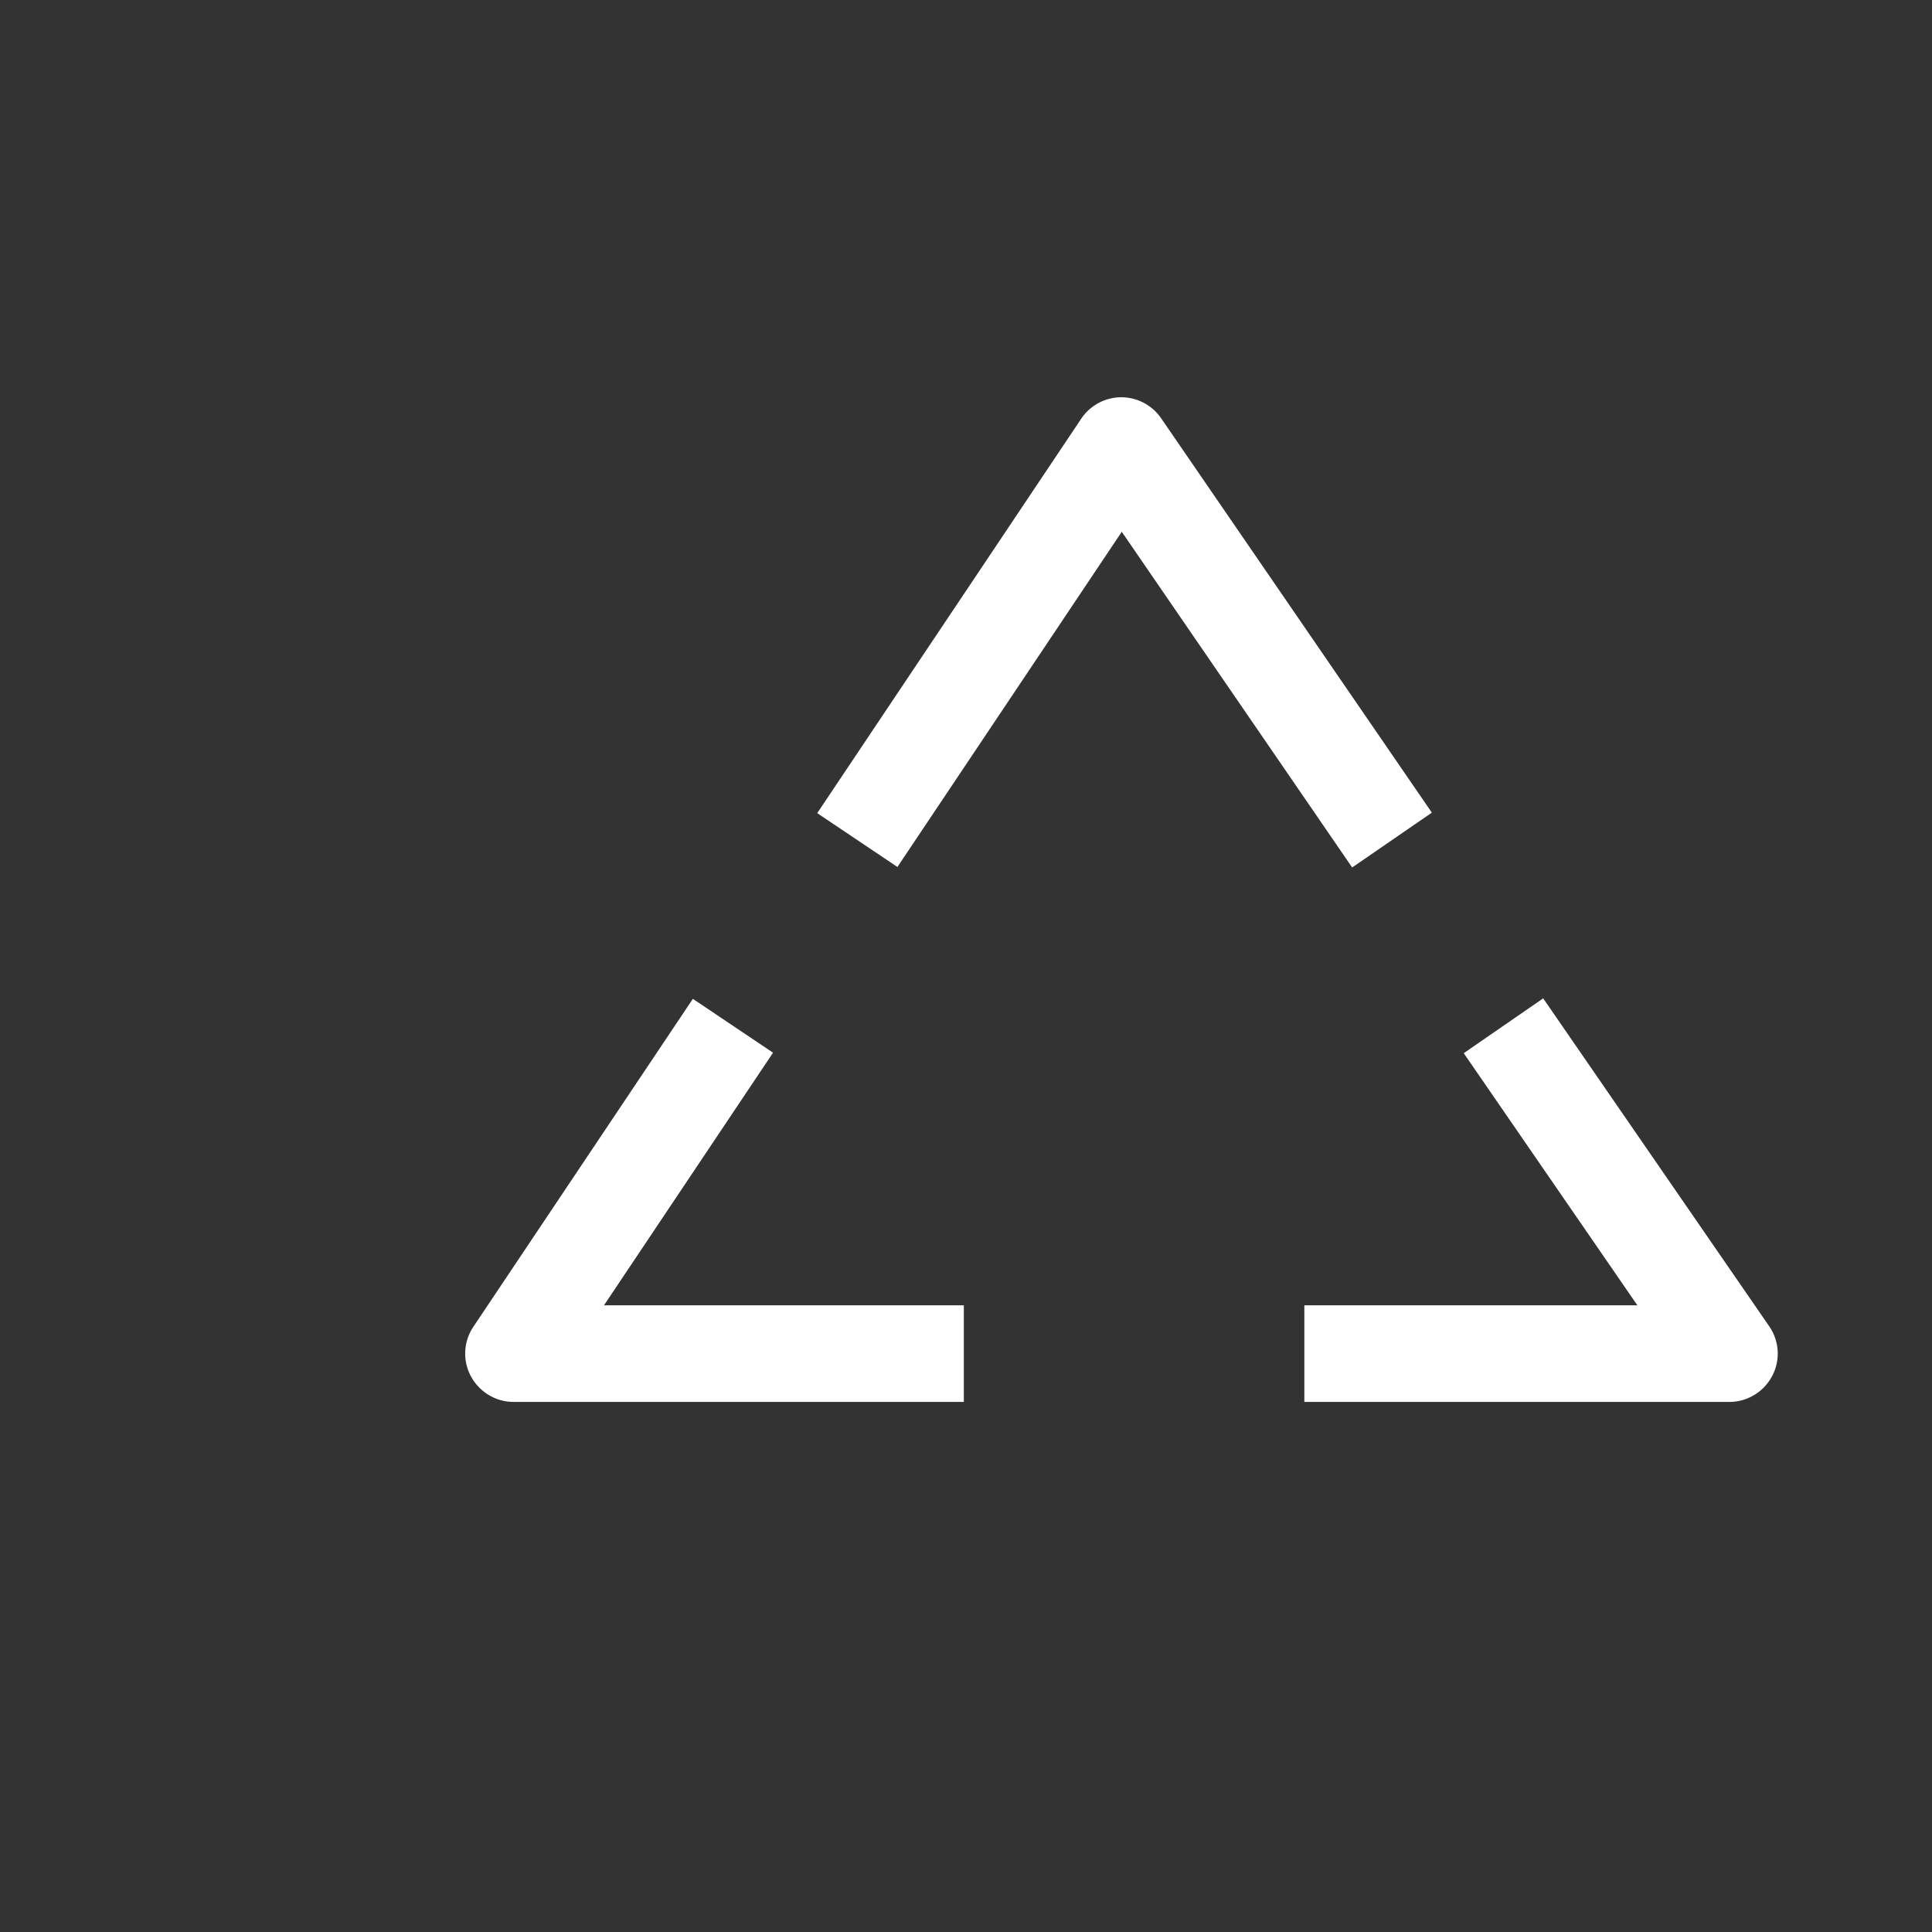<?xml version="1.0" standalone="no"?><!DOCTYPE svg PUBLIC "-//W3C//DTD SVG 1.1//EN" "http://www.w3.org/Graphics/SVG/1.1/DTD/svg11.dtd"><svg class="icon" width="200px" height="200.00px" viewBox="0 0 1024 1024" version="1.1" xmlns="http://www.w3.org/2000/svg"><rect x="0" y="0" width="1024" height="1024" fill="#333333" stroke="none"/><path d="M937.728 702.976L817.92 529.152l-42.112 29.056 92.032 133.632H691.328v51.2h225.28c9.472 0 18.176-5.248 22.656-13.696s3.84-18.56-1.536-26.368zM409.728 557.952l-42.496-28.544-116.352 173.824c-5.248 7.808-5.76 17.92-1.28 26.24s13.184 13.568 22.528 13.568h238.72v-51.2h-190.72l89.6-133.888zM758.912 430.72L615.424 221.696c-4.736-6.912-12.672-11.136-21.12-11.136h-0.128a25.6 25.6 0 0 0-21.12 11.392L433.152 430.976l42.496 28.544 118.912-177.664 122.112 177.92 42.24-29.056z" fill="#ffffff" /></svg>